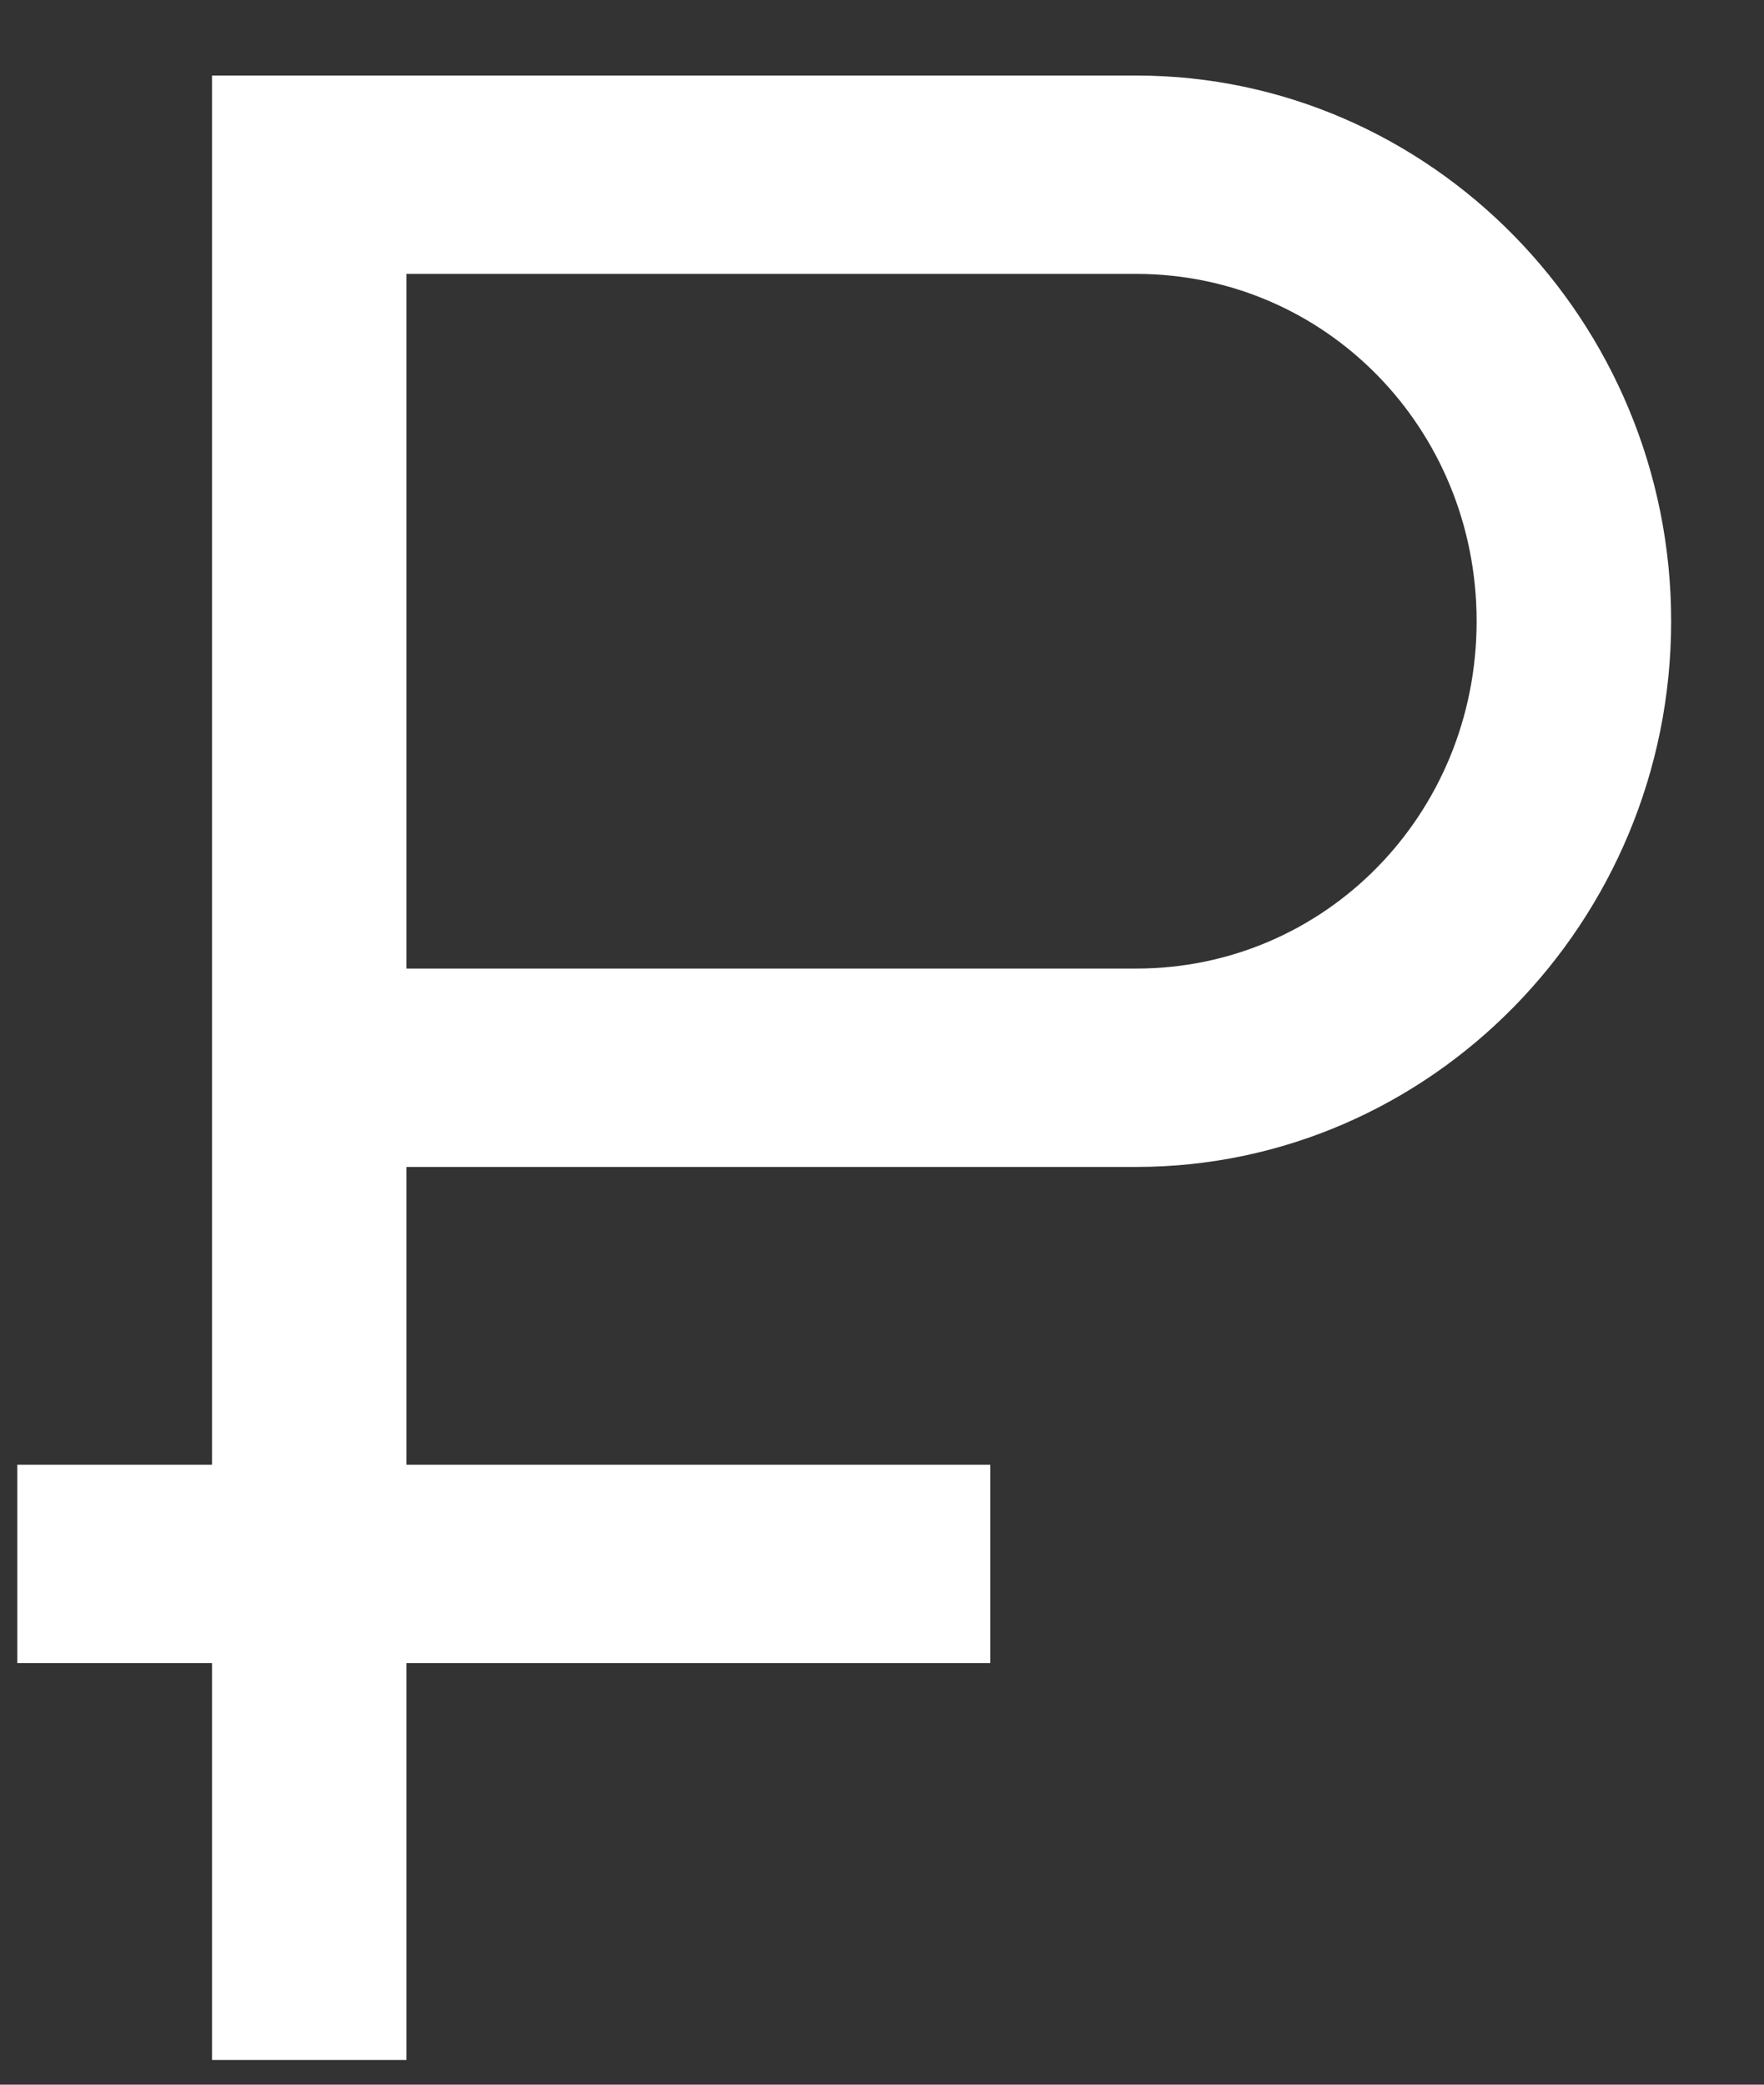 <svg xmlns="http://www.w3.org/2000/svg" width="11" height="13" viewBox="0 0 11 13" fill="none">
  <rect x="0" y="0" width="11" height="13" fill="#333333" stroke="none"/>
  <path d="M1.322 0.471V9.134H0.108V10.371H1.322V12.846H2.535V10.371H6.175V9.134H2.535V7.277H7.085C8.921 7.277 10.421 5.746 10.421 3.874C10.421 2.002 8.921 0.471 7.085 0.471H1.322ZM2.535 1.708H7.085C8.264 1.708 9.208 2.671 9.208 3.874C9.208 5.077 8.264 6.04 7.085 6.04H2.535V1.708Z" fill="white"/>
</svg>